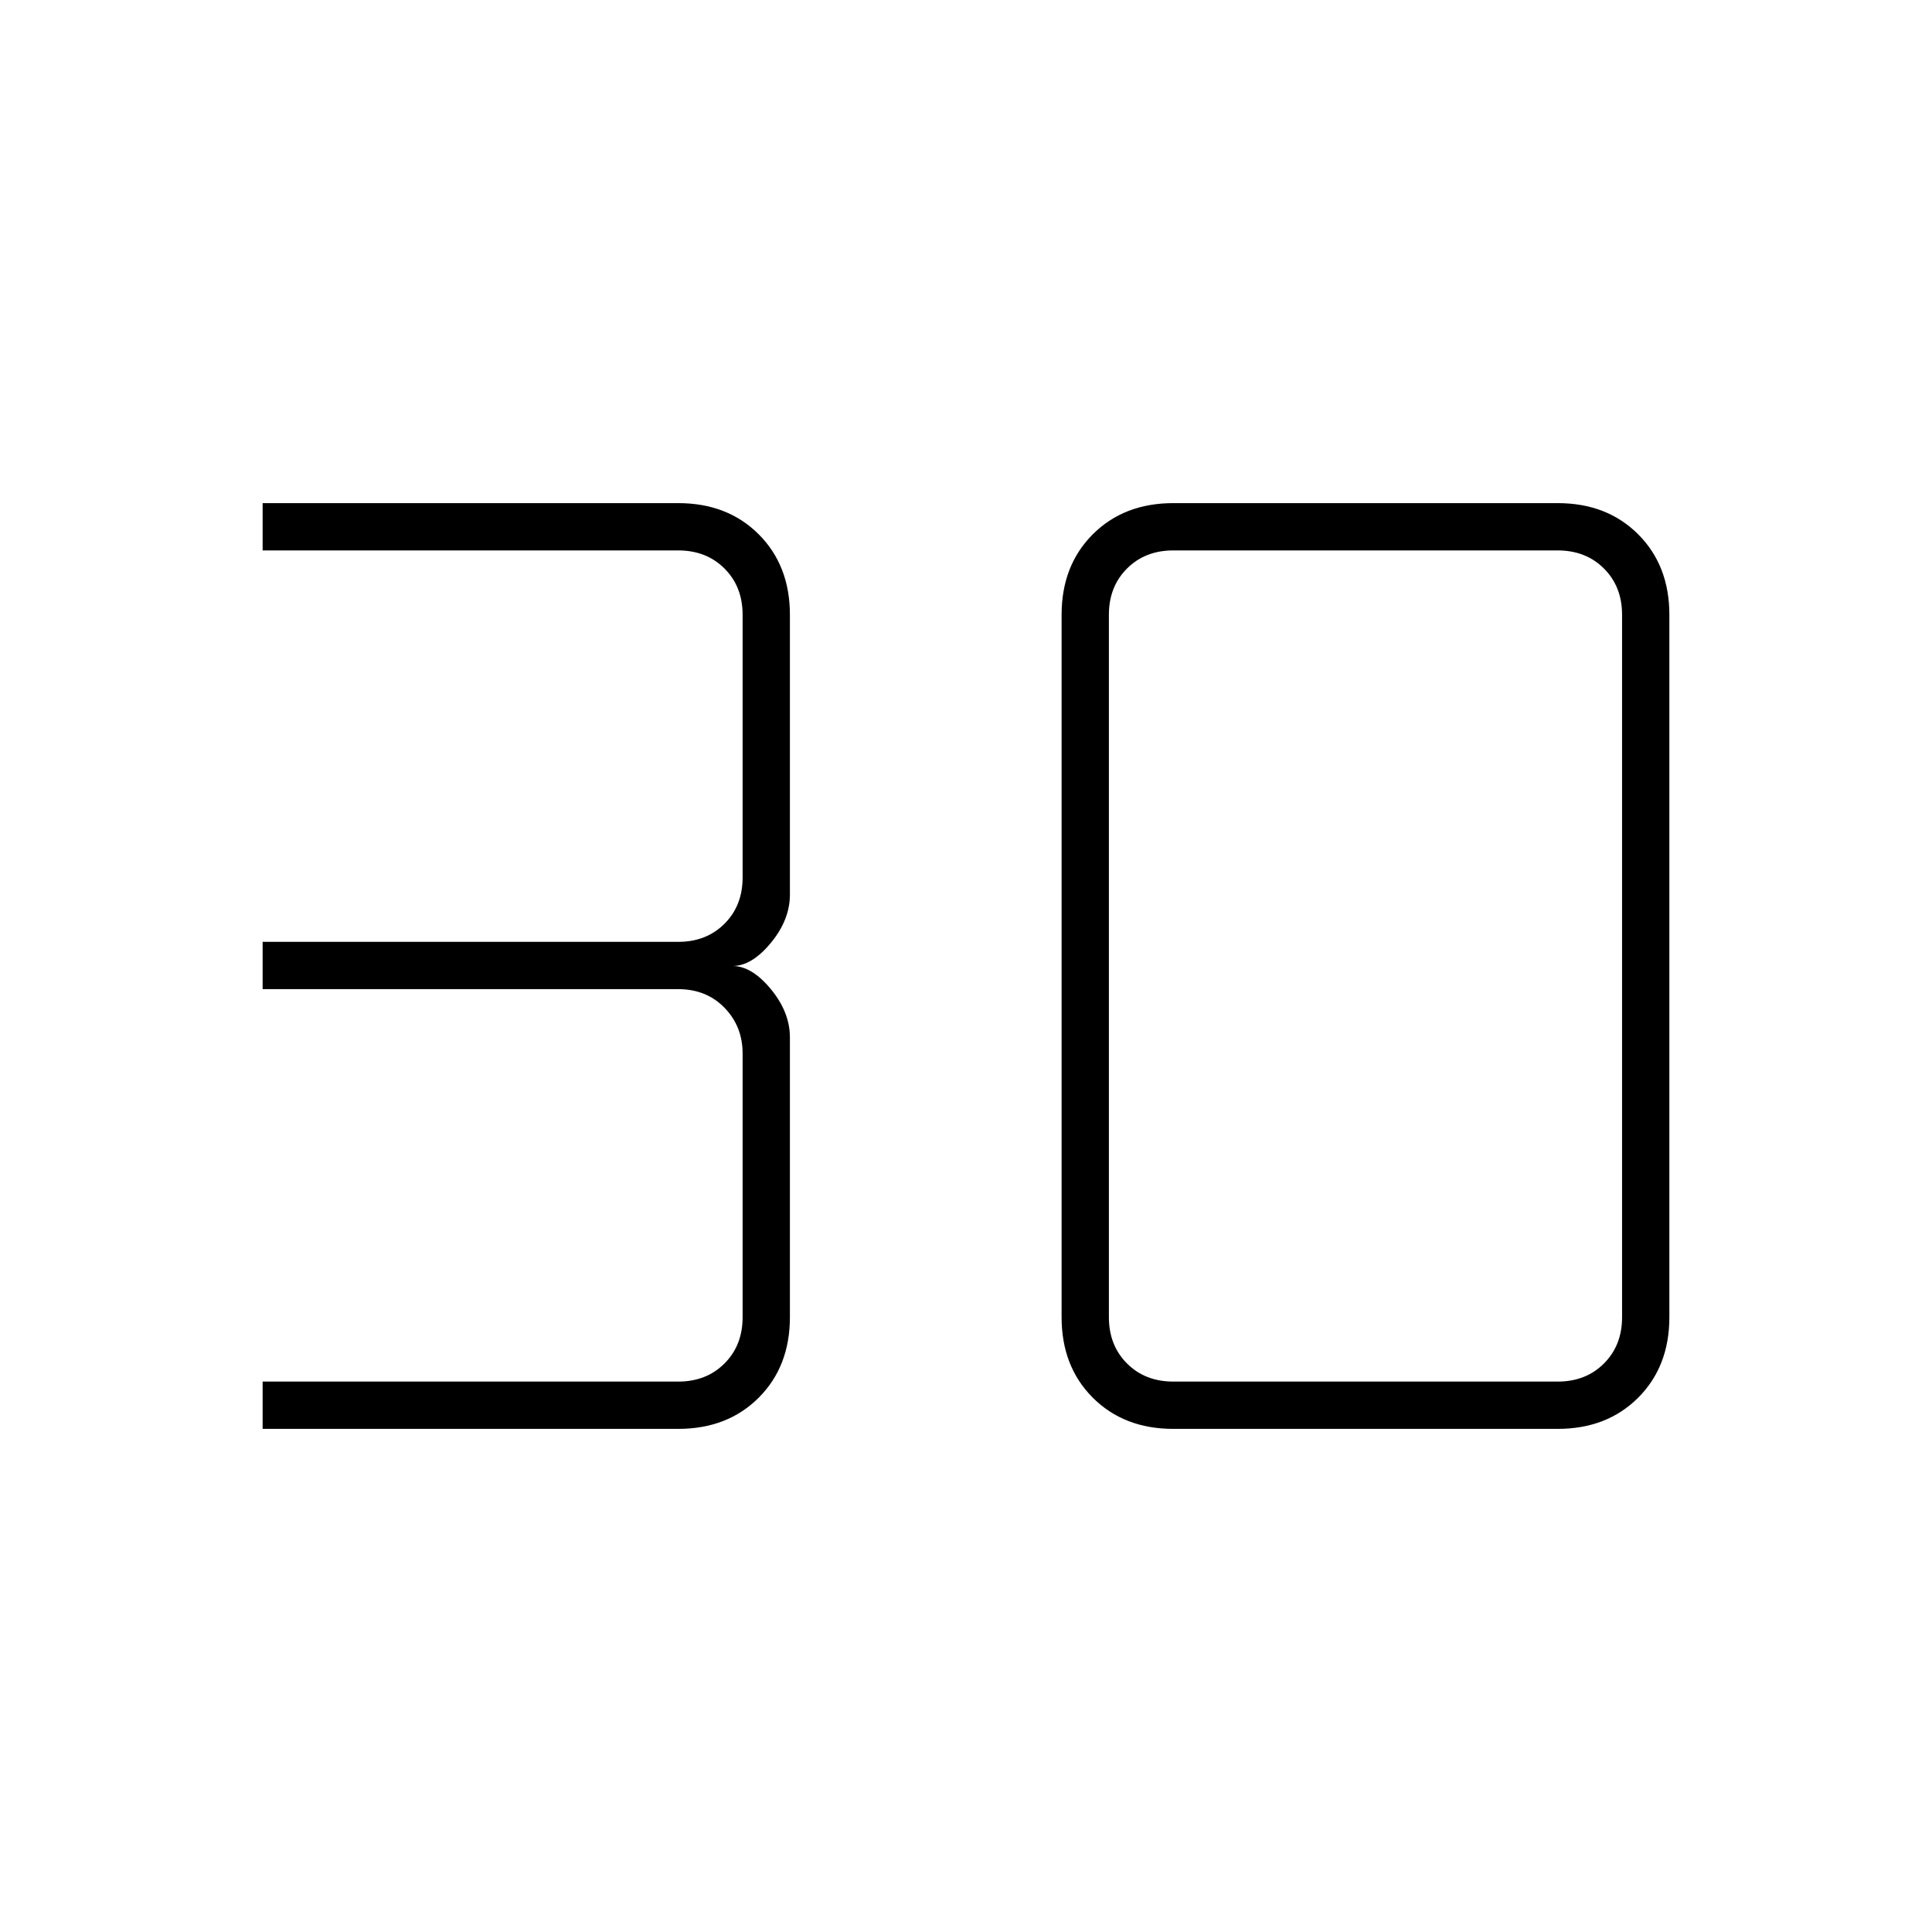 <svg xmlns="http://www.w3.org/2000/svg" height="24" viewBox="0 -960 960 960" width="24"><path d="M130.5-250v-23.5H337q14 0 23-9t9-23v-131q0-13.5-9-22.75t-23-9.25H130.5V-492H337q14 0 23-9t9-23v-130.5q0-14-9-23t-23-9H130.5V-710H337q24.5 0 40 15.5t15.5 40v139q0 12.54-9.48 24.02T364-480q9.54 0 19.02 11.48t9.48 24.02v139q0 24.5-15.5 40T337-250H130.5ZM583-273.5h191q14 0 23-9t9-23v-349q0-14-9-23t-23-9H583q-14 0-23 9t-9 23v349q0 14 9 23t23 9Zm0 23.5q-24.5 0-40-15.5t-15.5-40v-349q0-24.5 15.5-40t40-15.5h191q24.5 0 40 15.5t15.5 40v349q0 24.5-15.5 40T774-250H583Z"/></svg>